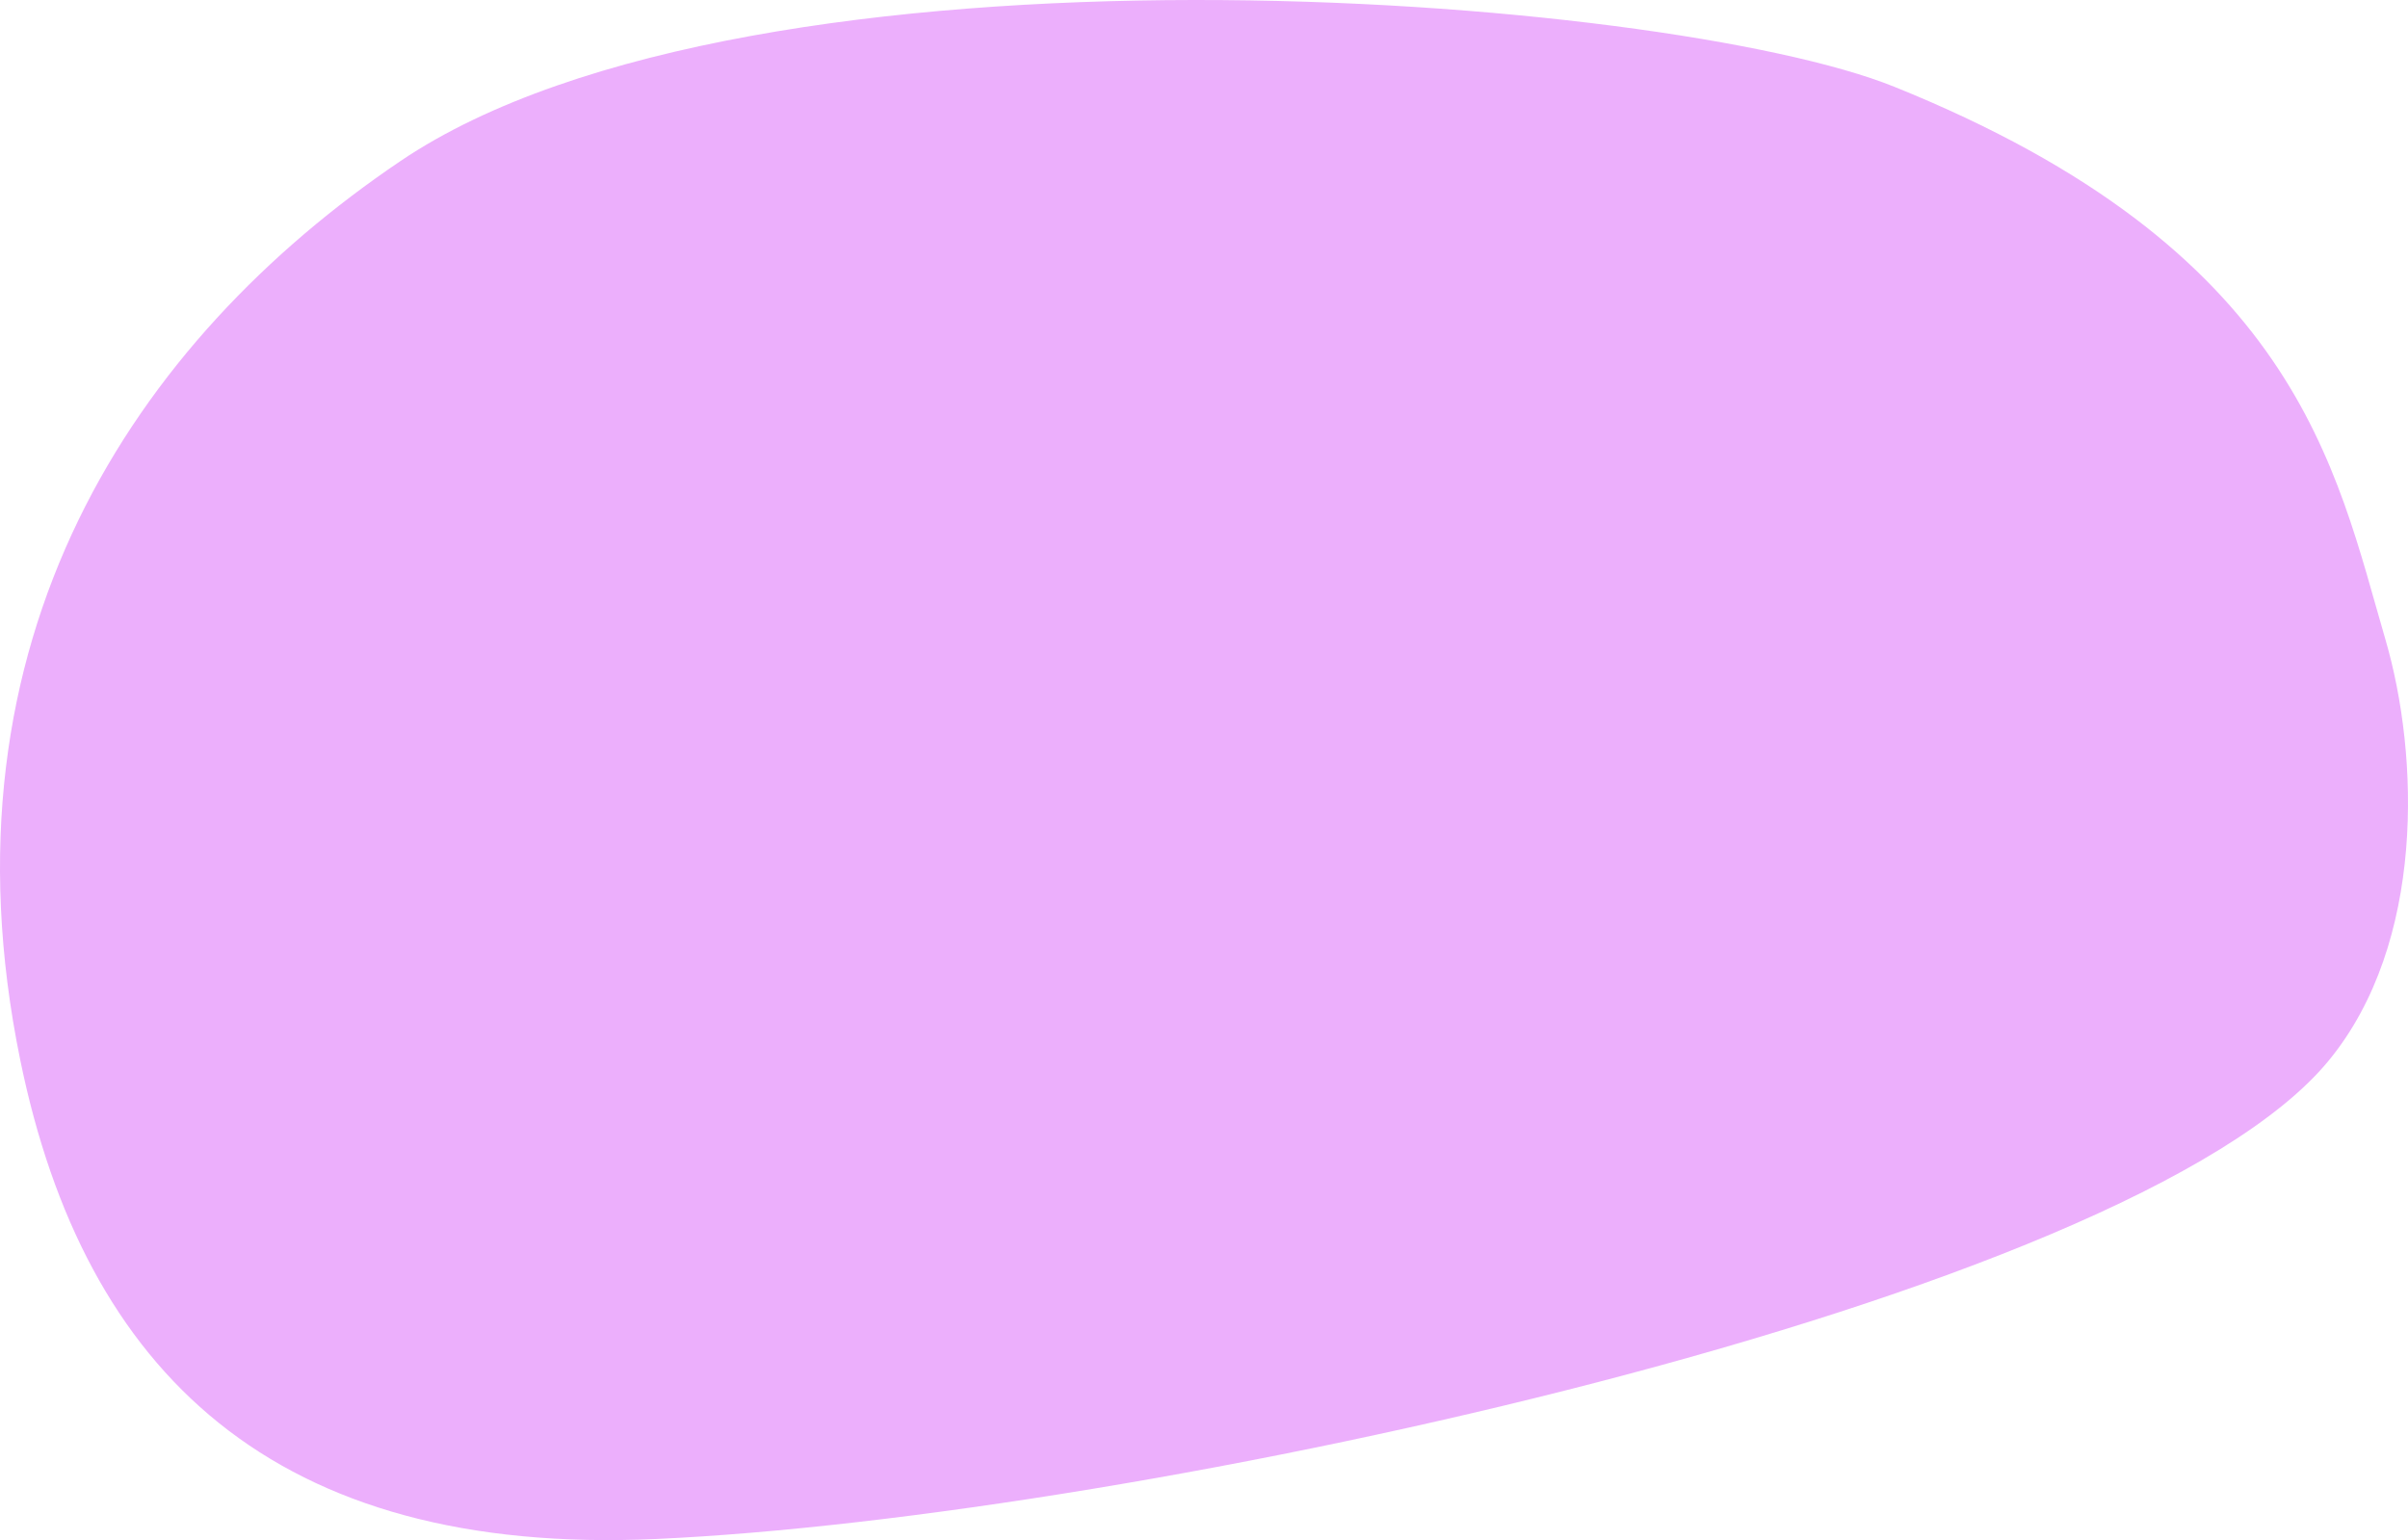 <svg width="111" height="71" viewBox="0 0 111 71" fill="none" xmlns="http://www.w3.org/2000/svg">
<path d="M30.27 70.948C12.635 71.75 3.886 63.258 0.936 48.88C-3.045 29.487 6.215 15.693 18.467 7.42C34.71 -3.547 76.762 -0.259 87.317 3.999C105.894 11.494 107.649 21.572 109.961 29.487C111.523 34.837 111.805 43.45 107.357 48.88C98.23 60.023 52.314 69.945 30.27 70.948Z" fill="#ECAFFC"/>
</svg>
